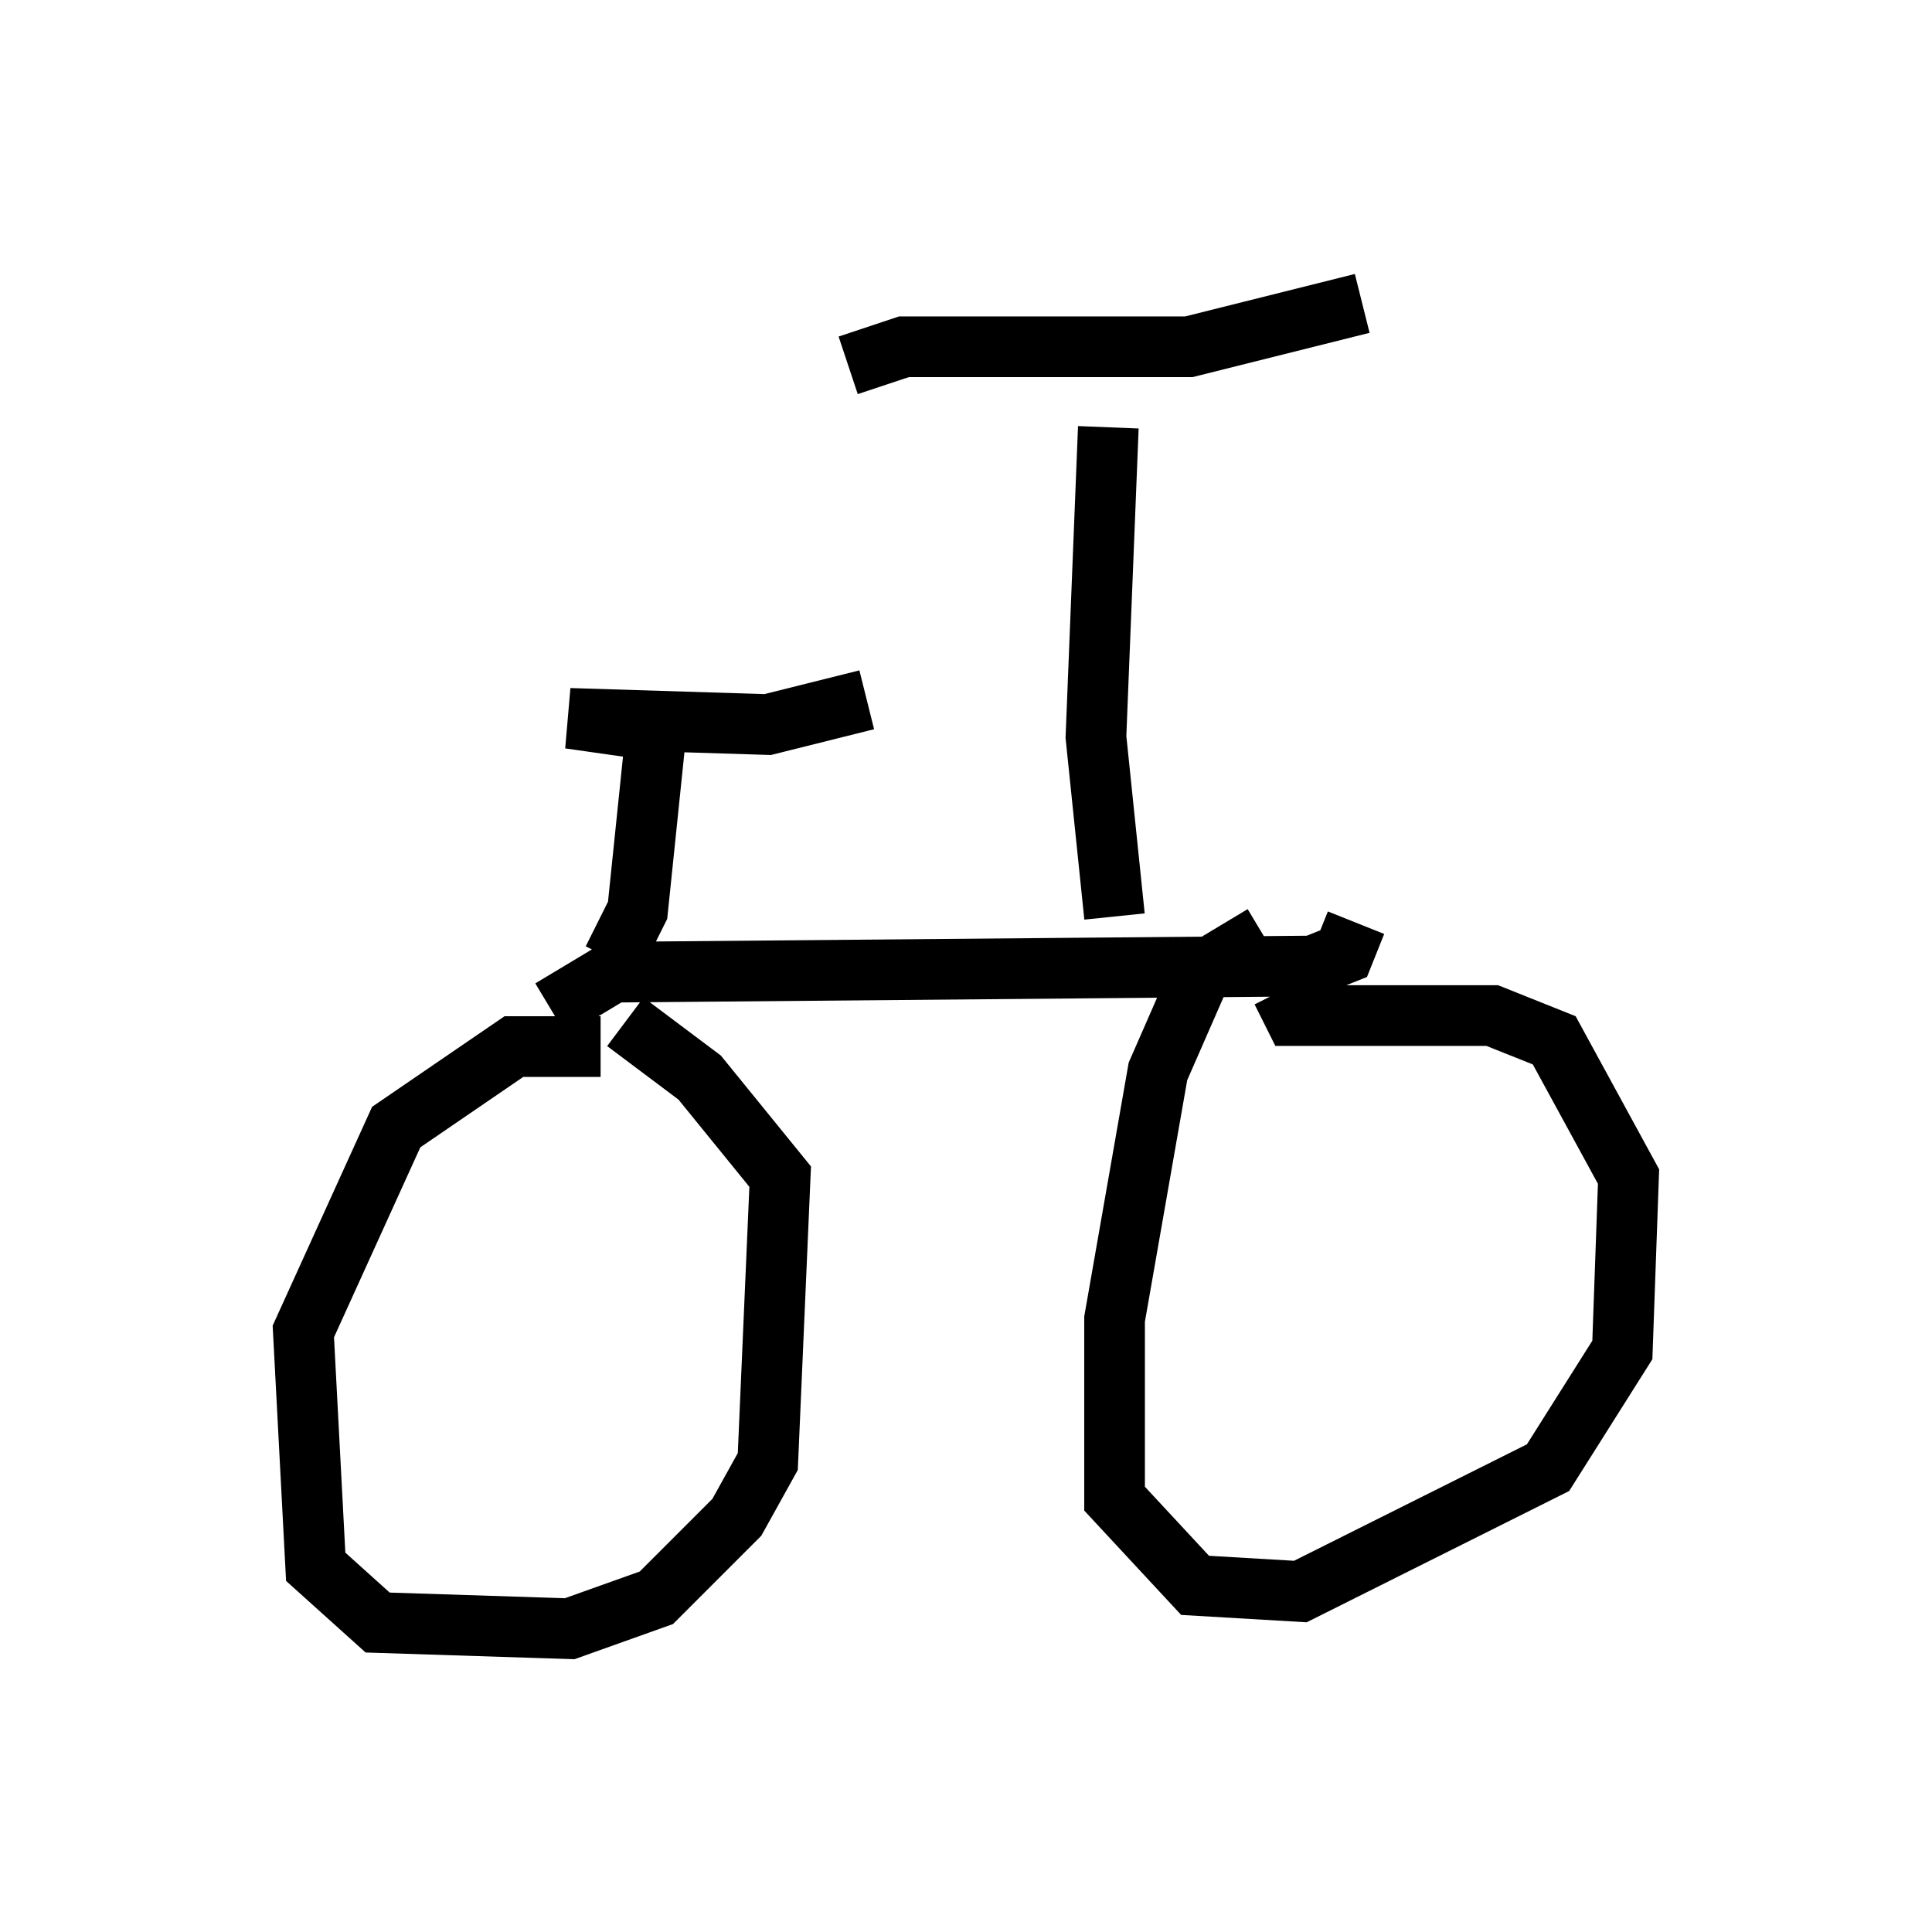 <?xml version="1.0" encoding="utf-8" ?>
<svg baseProfile="full" height="31.846" version="1.1" width="31.846" xmlns="http://www.w3.org/2000/svg" xmlns:ev="http://www.w3.org/2001/xml-events" xmlns:xlink="http://www.w3.org/1999/xlink"><defs /><rect fill="white" height="31.846" width="31.846" x="0" y="0" /><path d="M10.819, 17.761 m-0.919, -0.51 l-1.429, 0.0 -1.94, 1.327 l-1.531, 3.369 0.204, 3.879 l1.021, 0.919 3.165, 0.102 l1.429, -0.51 1.327, -1.327 l0.51, -0.919 0.204, -4.696 l-1.327, -1.633 -1.225, -0.919 m10.515, -1.429 l-1.021, 0.613 -0.715, 1.633 l-0.715, 4.083 0.0, 2.96 l1.327, 1.429 1.735, 0.102 l4.083, -2.042 1.225, -1.94 l0.102, -2.858 -1.225, -2.246 l-1.021, -0.408 -3.267, 0.0 l-0.204, -0.408 m-12.046, 0.306 l1.021, -0.613 11.536, -0.102 l0.51, -0.204 0.204, -0.51 m-3.981, -0.102 l-0.306, -2.96 0.204, -5.104 m-4.288, -1.021 l0.919, -0.306 4.696, 0.0 l2.858, -0.715 m-12.352, 10.821 l0.408, -0.817 0.306, -2.96 l-1.429, -0.204 3.267, 0.102 l1.633, -0.408 " fill="none" stroke="black" stroke-width="1" /></svg>